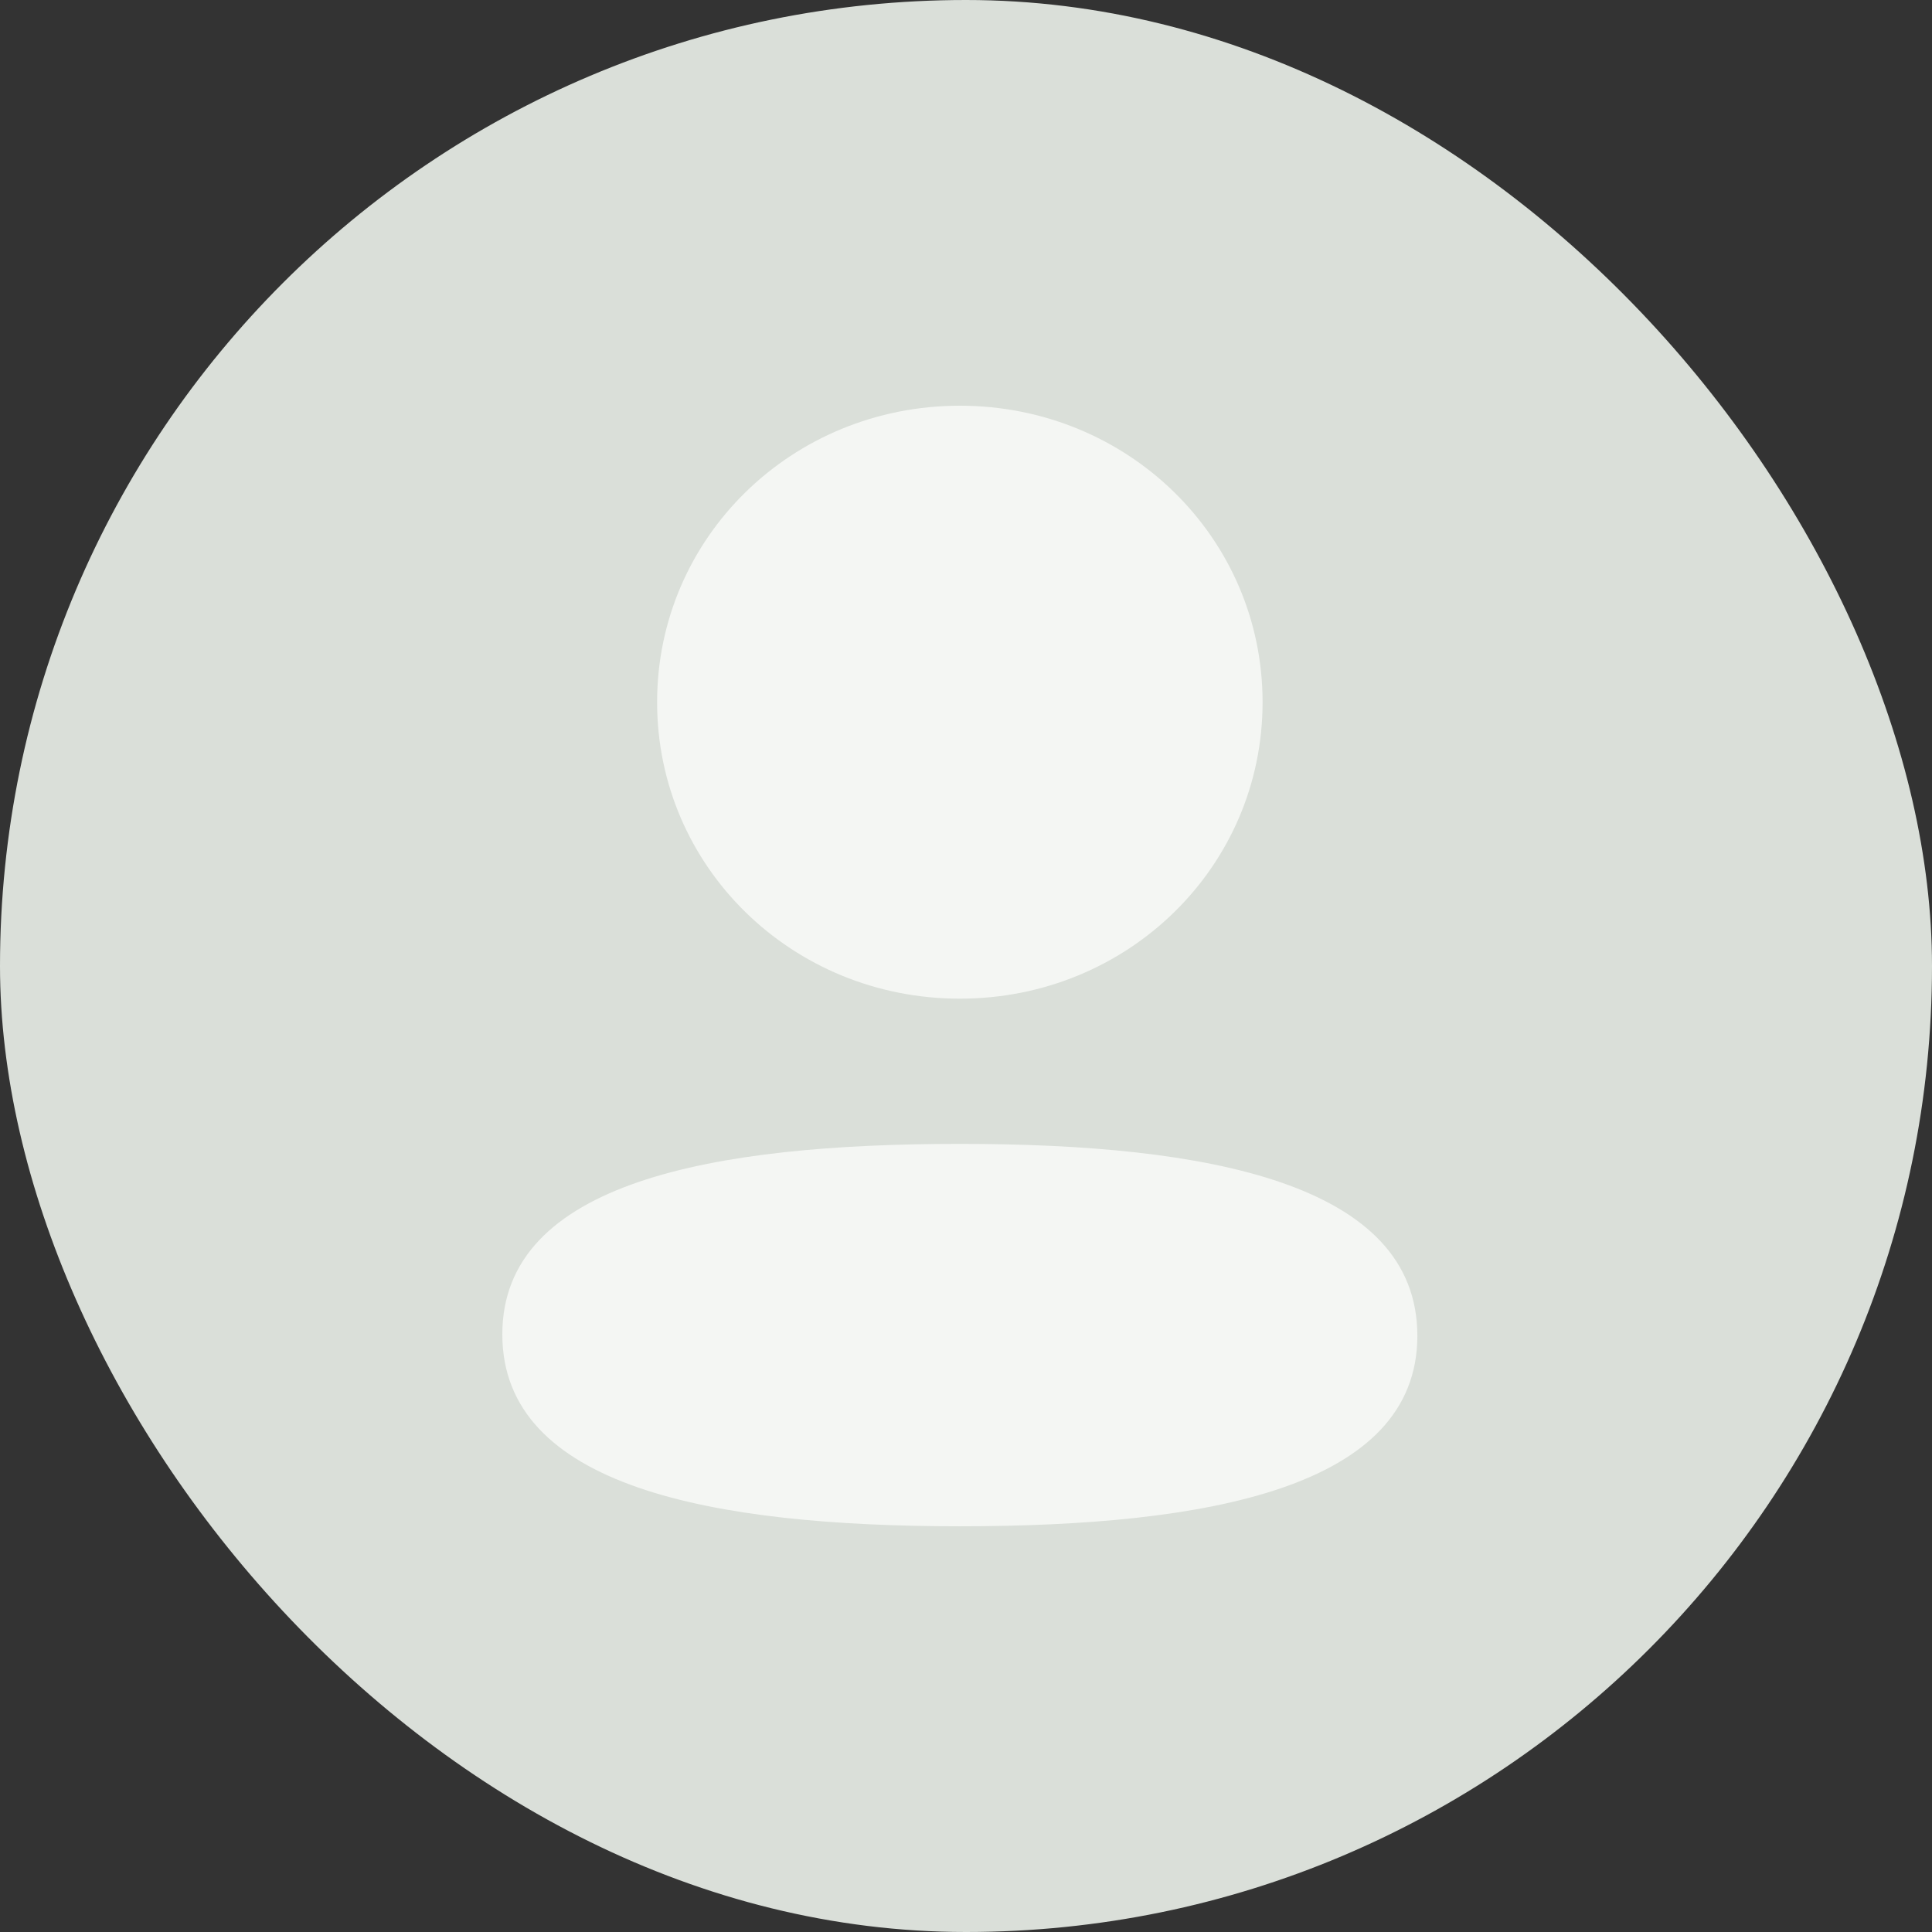 <svg width="100" height="100" viewBox="0 0 100 100" fill="none" xmlns="http://www.w3.org/2000/svg">
<rect x="0" y="0" width="100" height="100" fill="#333333" stroke="none"/>
<rect width="100" height="100" rx="50" fill="#DADFD9"/>
<path fill-rule="evenodd" clip-rule="evenodd" d="M65.351 36.346C65.351 44.864 58.38 51.691 49.681 51.691C40.986 51.691 34.012 44.864 34.012 36.346C34.012 27.827 40.986 21 49.681 21C58.38 21 65.351 27.827 65.351 36.346ZM26 69.066C26 61.18 36.909 59.207 49.681 59.207C62.523 59.207 73.362 61.248 73.362 69.14C73.362 77.026 62.453 78.999 49.681 78.999C36.84 78.999 26 76.958 26 69.066Z" fill="#F4F6F3"/>
</svg>

